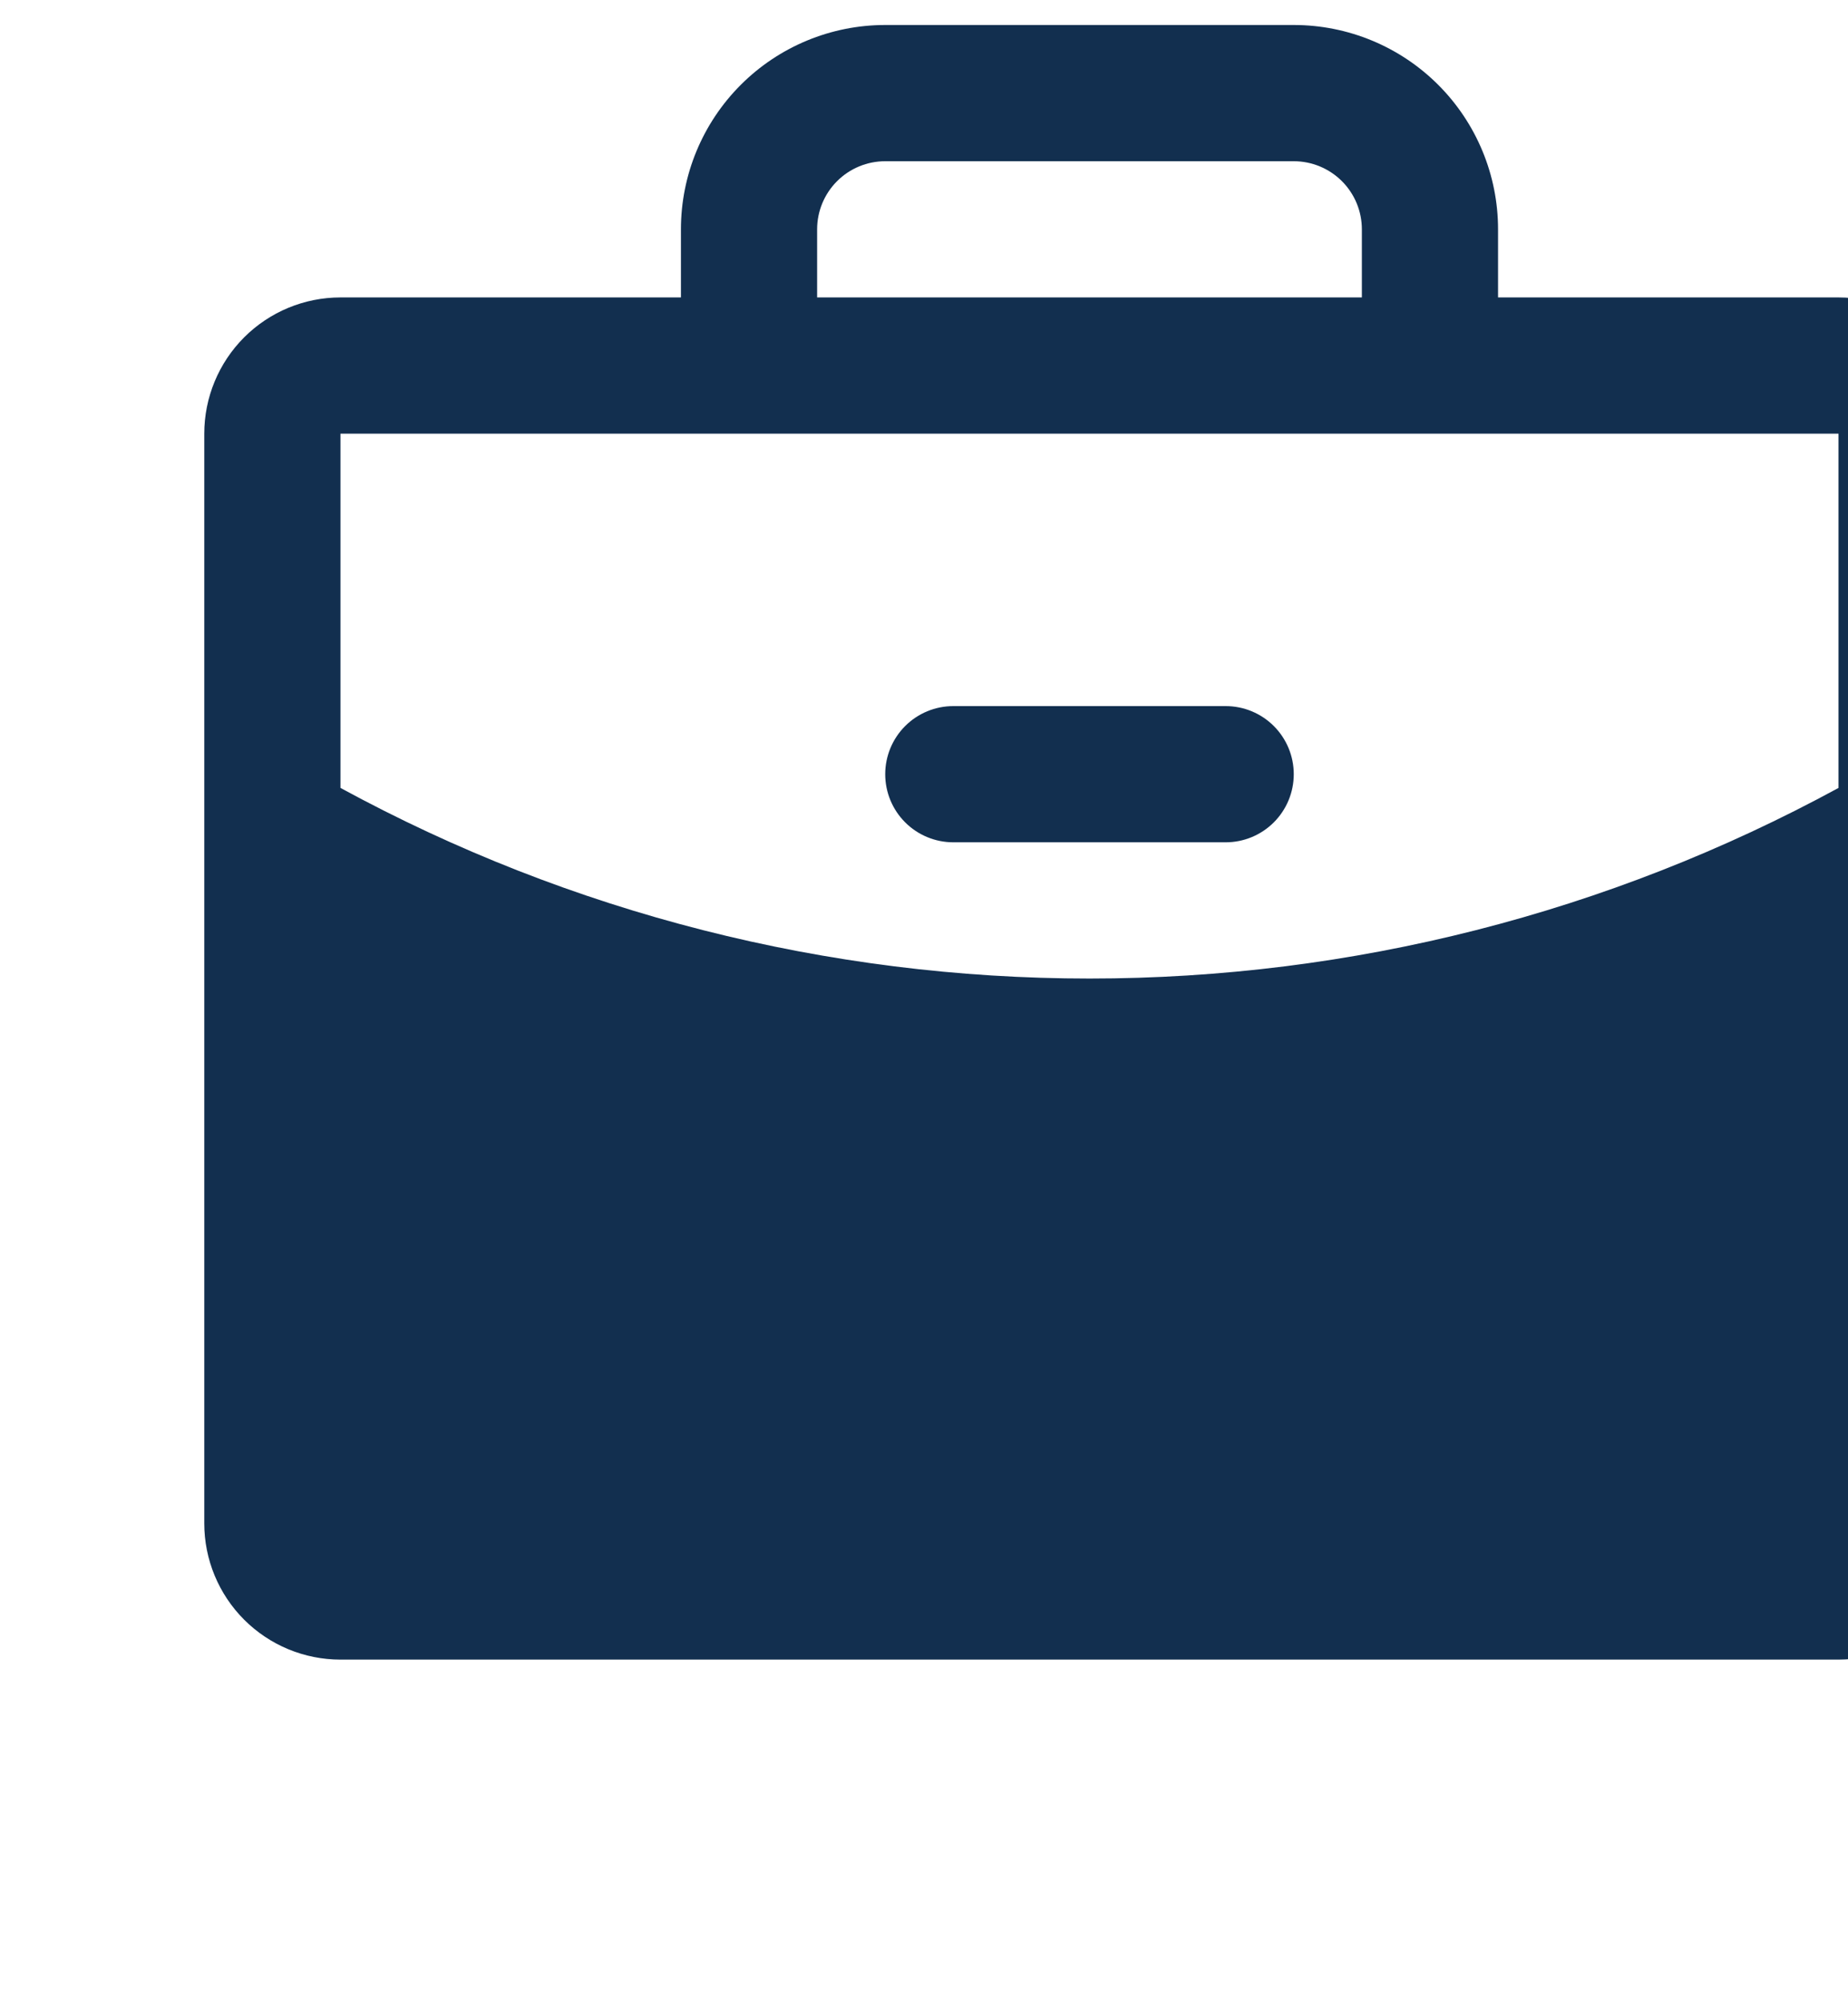 <svg width="134" height="145" viewBox="0 0 134 145" fill="none" xmlns="http://www.w3.org/2000/svg">
<path d="M93.812 56.125C93.812 57.434 93.292 58.69 92.366 59.616C91.44 60.542 90.184 61.062 88.875 61.062H69.125C67.816 61.062 66.56 60.542 65.634 59.616C64.708 58.69 64.188 57.434 64.188 56.125C64.188 54.816 64.708 53.56 65.634 52.634C66.56 51.708 67.816 51.188 69.125 51.188H88.875C90.184 51.188 91.44 51.708 92.366 52.634C93.292 53.56 93.812 54.816 93.812 56.125ZM143.188 31.438V110.438C143.188 113.057 142.147 115.568 140.295 117.42C138.443 119.272 135.932 120.312 133.312 120.312H24.688C22.069 120.312 19.557 119.272 17.705 117.42C15.853 115.568 14.812 113.057 14.812 110.438V31.438C14.812 28.819 15.853 26.307 17.705 24.455C19.557 22.603 22.069 21.562 24.688 21.562H49.375V16.625C49.375 12.697 50.936 8.929 53.714 6.151C56.491 3.373 60.259 1.812 64.188 1.812H93.812C97.741 1.812 101.509 3.373 104.287 6.151C107.064 8.929 108.625 12.697 108.625 16.625V21.562H133.312C135.932 21.562 138.443 22.603 140.295 24.455C142.147 26.307 143.188 28.819 143.188 31.438ZM59.25 21.562H98.75V16.625C98.75 15.316 98.23 14.06 97.304 13.134C96.378 12.208 95.122 11.688 93.812 11.688H64.188C62.878 11.688 61.622 12.208 60.696 13.134C59.77 14.06 59.25 15.316 59.25 16.625V21.562ZM133.312 57.119V31.438H24.688V57.119C41.353 66.19 60.026 70.941 79 70.938C97.974 70.941 116.647 66.19 133.312 57.119Z" fill="#122F4F"/>
</svg>
